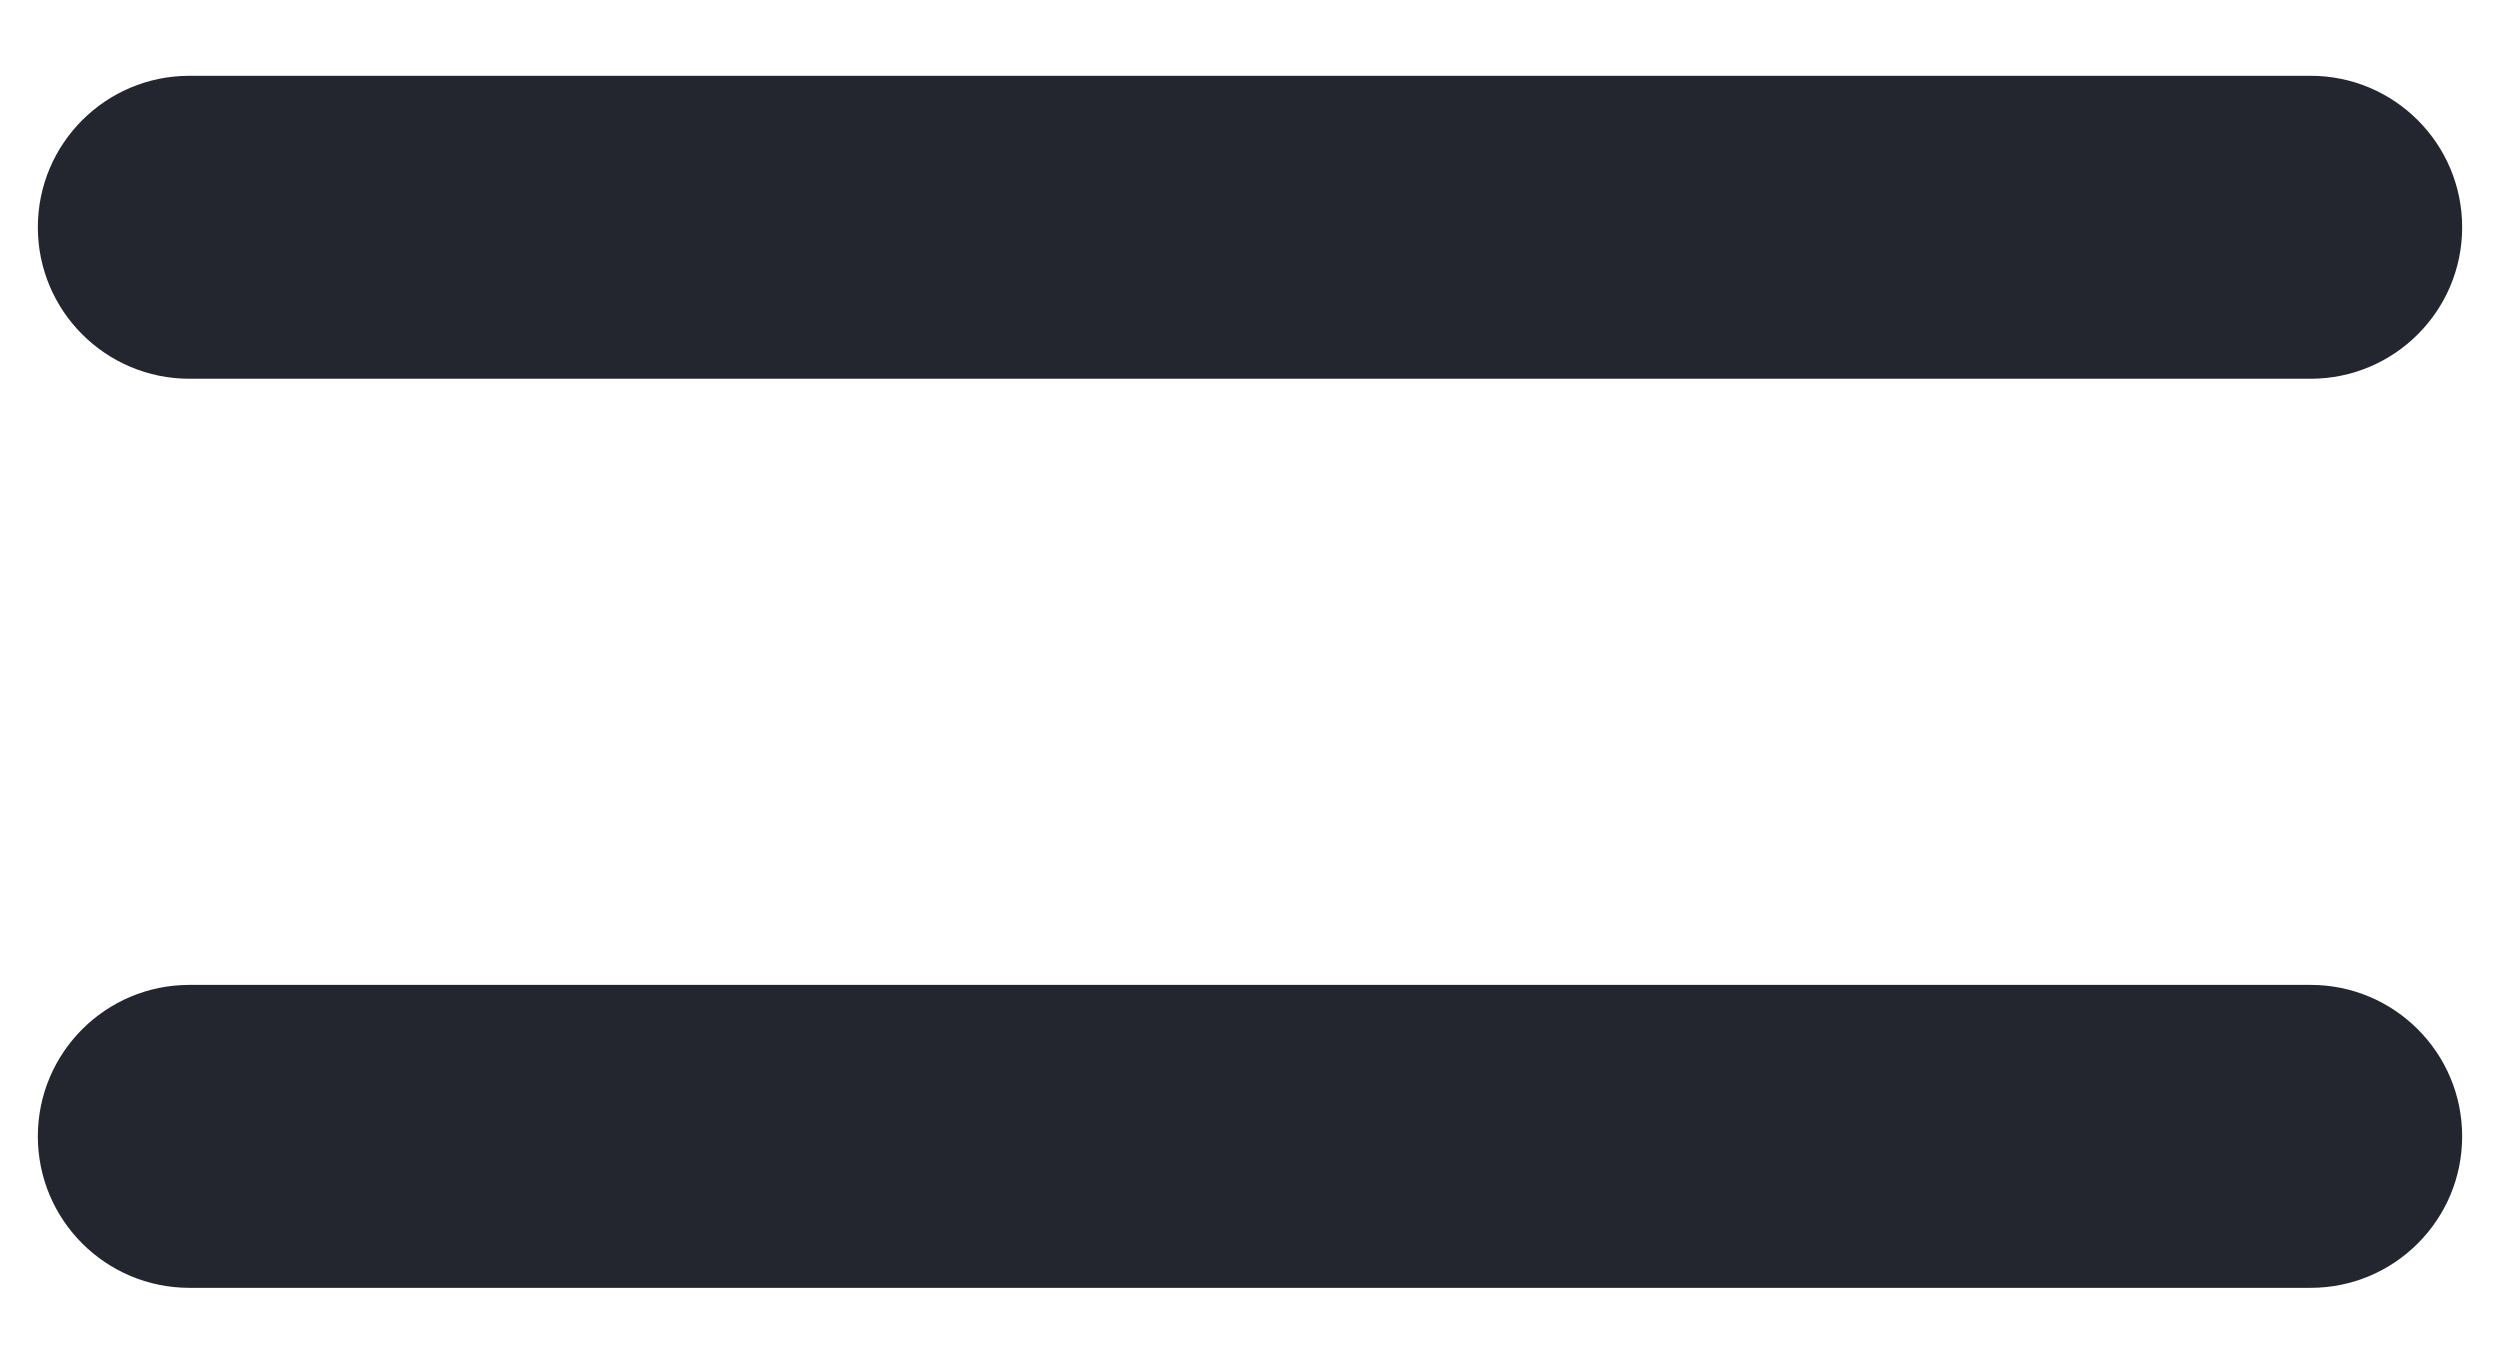 <svg width="22" height="12" viewBox="0 0 22 12" fill="none" xmlns="http://www.w3.org/2000/svg">
<path d="M1.667 0.667C0.93 0.667 0.333 1.264 0.333 2C0.333 2.736 0.93 3.333 1.667 3.333H20.333C21.07 3.333 21.667 2.736 21.667 2C21.667 1.264 21.07 0.667 20.333 0.667H1.667Z" fill="#23262F"/>
<path d="M1.667 8.667C0.93 8.667 0.333 9.264 0.333 10C0.333 10.736 0.93 11.333 1.667 11.333H20.333C21.07 11.333 21.667 10.736 21.667 10C21.667 9.264 21.07 8.667 20.333 8.667H1.667Z" fill="#23262F"/>
</svg>
